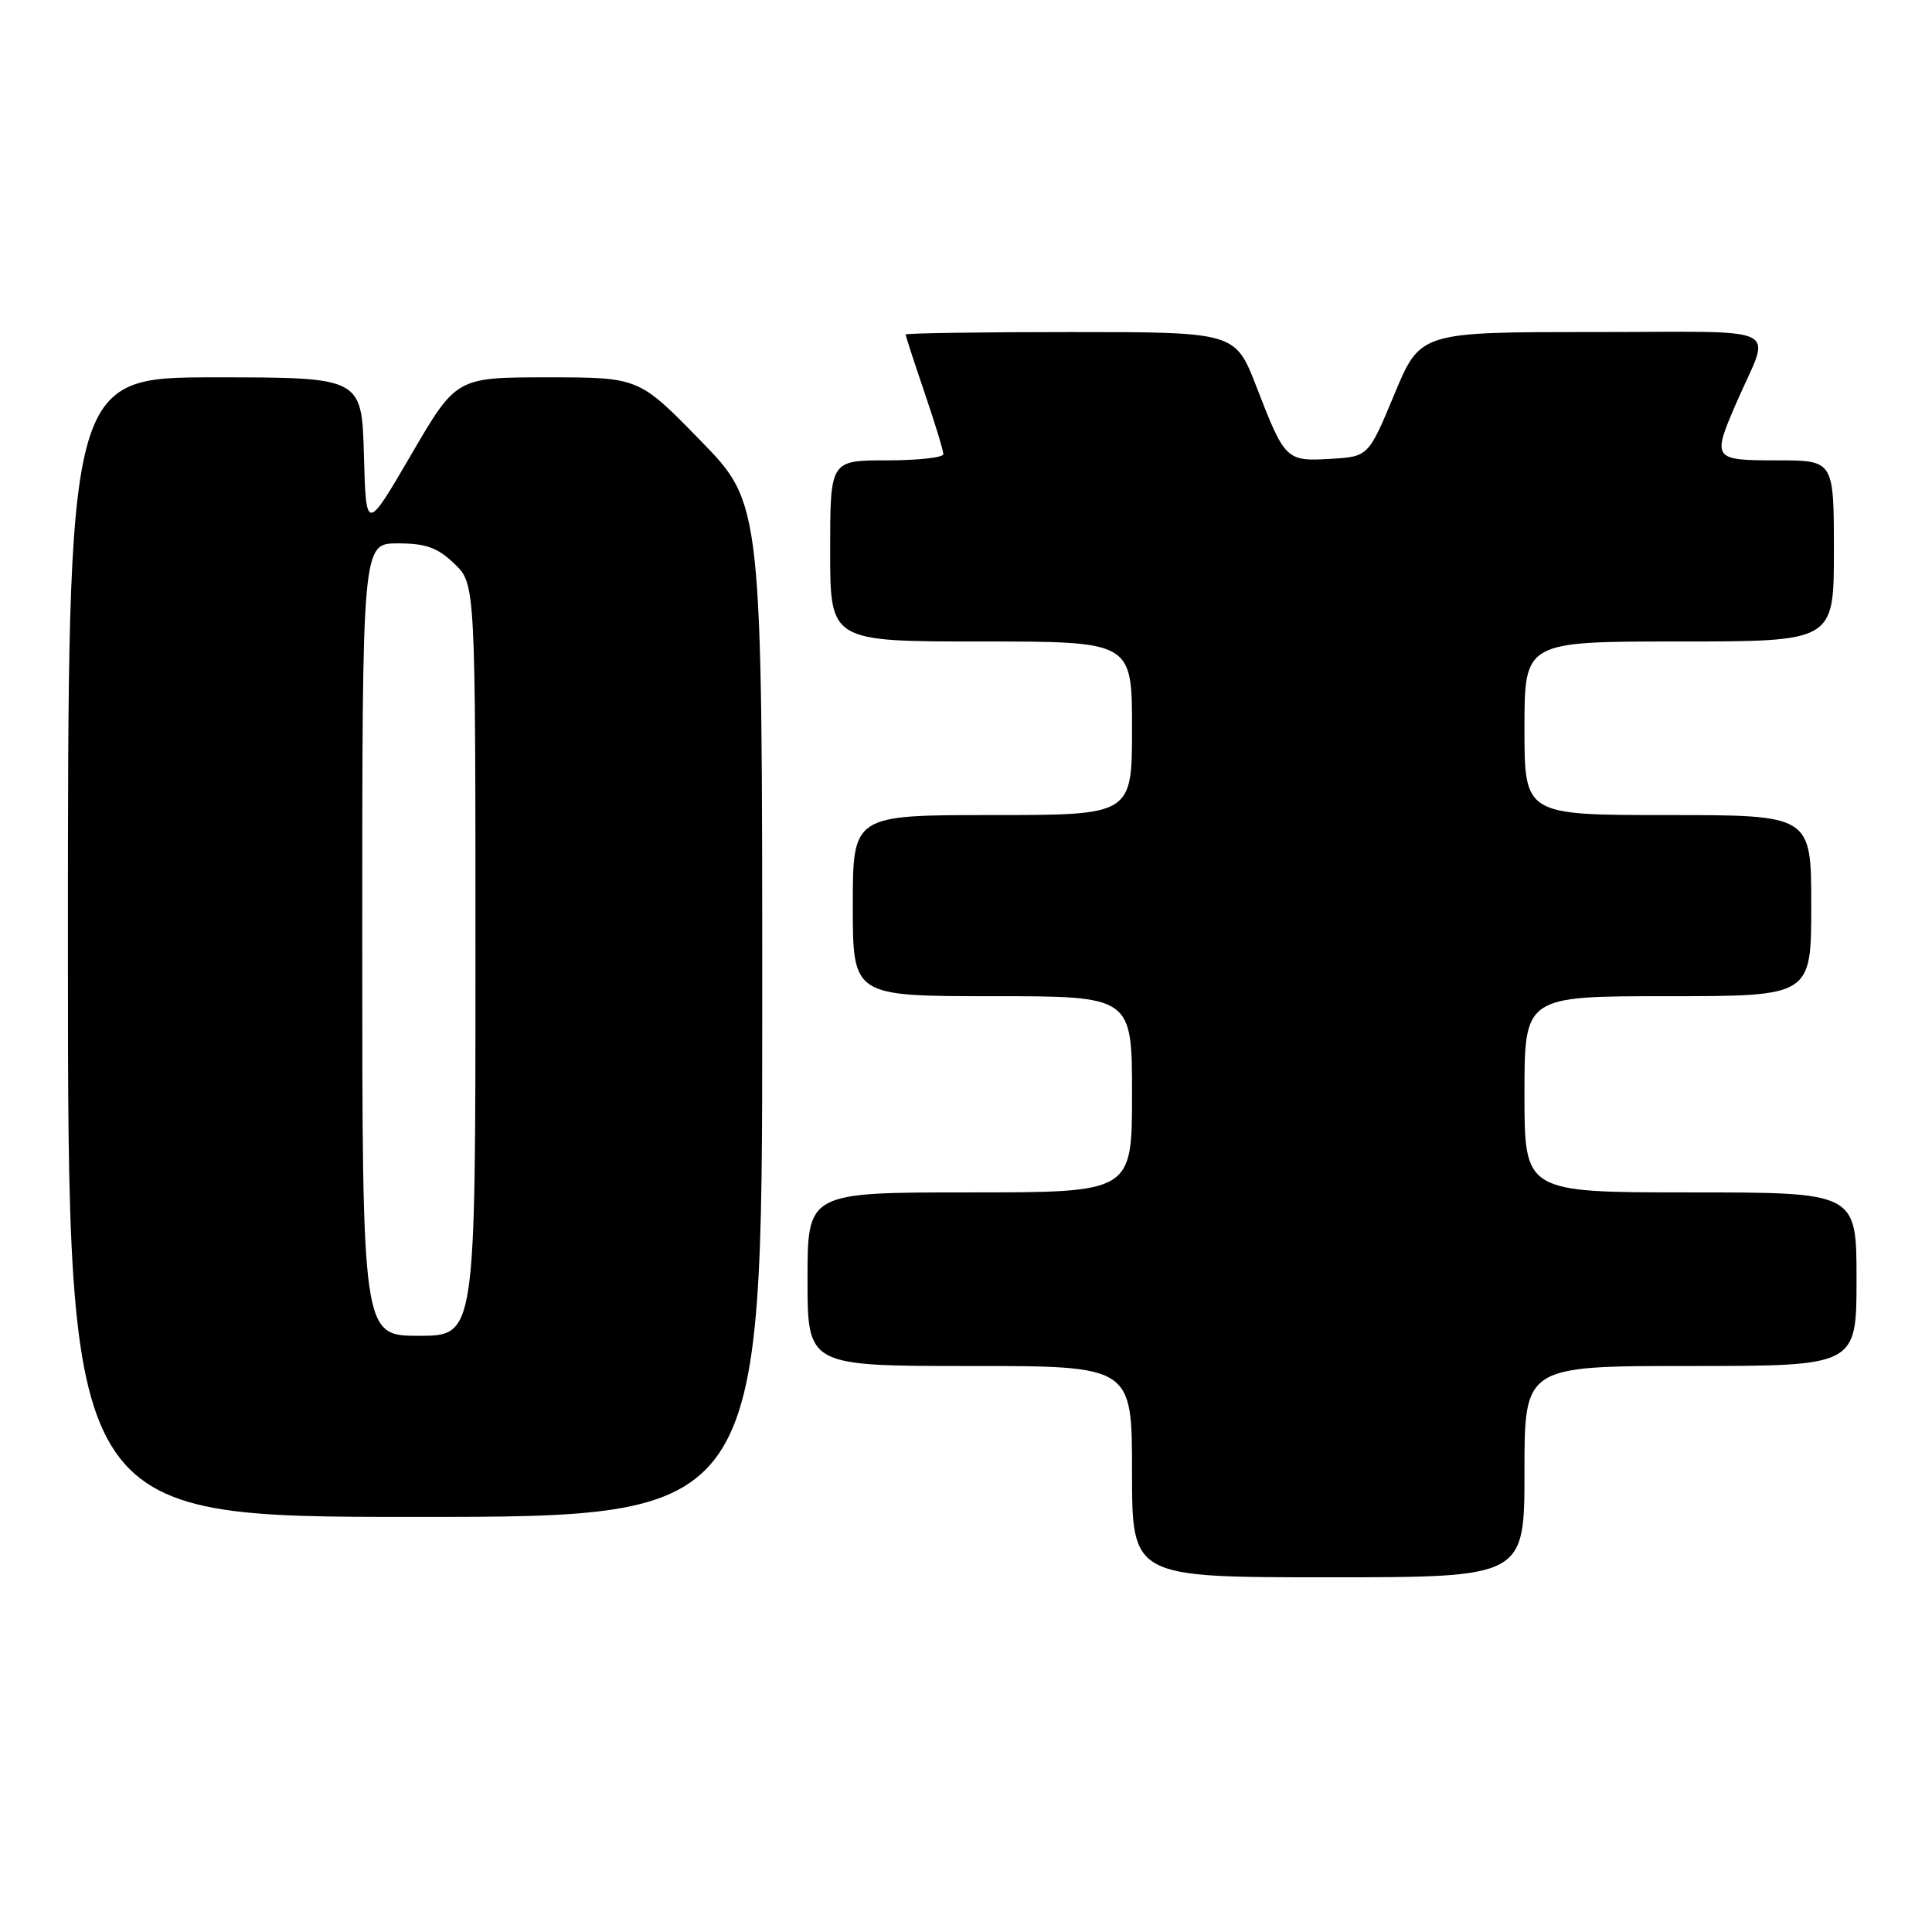 <?xml version="1.0" encoding="UTF-8" standalone="no"?>
<!DOCTYPE svg PUBLIC "-//W3C//DTD SVG 1.1//EN" "http://www.w3.org/Graphics/SVG/1.1/DTD/svg11.dtd" >
<svg xmlns="http://www.w3.org/2000/svg" xmlns:xlink="http://www.w3.org/1999/xlink" version="1.1" viewBox="0 0 256 256">
 <g >
 <path fill="currentColor"
d=" M 202.00 195.00 C 202.00 181.00 202.00 181.00 224.00 181.00 C 246.00 181.00 246.00 181.00 246.00 169.50 C 246.00 158.00 246.00 158.00 224.00 158.00 C 202.00 158.00 202.00 158.00 202.00 145.00 C 202.00 132.00 202.00 132.00 221.00 132.00 C 240.00 132.00 240.00 132.00 240.00 120.00 C 240.00 108.00 240.00 108.00 221.00 108.00 C 202.00 108.00 202.00 108.00 202.00 96.50 C 202.00 85.00 202.00 85.00 222.50 85.00 C 243.00 85.00 243.00 85.00 243.00 73.00 C 243.00 61.00 243.00 61.00 235.50 61.00 C 226.93 61.00 226.83 60.86 230.10 53.33 C 234.66 42.82 237.06 44.00 211.07 44.00 C 188.19 44.00 188.19 44.00 184.76 52.25 C 181.32 60.50 181.32 60.50 176.32 60.80 C 170.42 61.15 170.25 60.98 166.49 51.25 C 163.68 44.00 163.68 44.00 141.84 44.00 C 129.83 44.00 120.00 44.15 120.00 44.32 C 120.00 44.50 121.12 47.96 122.50 52.00 C 123.88 56.04 125.00 59.72 125.00 60.18 C 125.00 60.63 121.62 61.00 117.50 61.00 C 110.00 61.00 110.00 61.00 110.00 73.00 C 110.00 85.00 110.00 85.00 130.00 85.00 C 150.00 85.00 150.00 85.00 150.00 96.50 C 150.00 108.00 150.00 108.00 131.50 108.00 C 113.00 108.00 113.00 108.00 113.00 120.00 C 113.00 132.00 113.00 132.00 131.50 132.00 C 150.00 132.00 150.00 132.00 150.00 145.00 C 150.00 158.00 150.00 158.00 128.50 158.00 C 107.00 158.00 107.00 158.00 107.00 169.50 C 107.00 181.00 107.00 181.00 128.50 181.00 C 150.00 181.00 150.00 181.00 150.00 195.00 C 150.00 209.00 150.00 209.00 176.00 209.00 C 202.00 209.00 202.00 209.00 202.00 195.00 Z  M 101.00 133.88 C 101.00 66.76 101.00 66.76 92.82 58.38 C 84.65 50.00 84.65 50.00 72.55 50.00 C 60.46 50.00 60.46 50.00 54.48 60.25 C 48.50 70.50 48.50 70.50 48.22 60.25 C 47.93 50.00 47.93 50.00 28.47 50.00 C 9.00 50.00 9.00 50.00 9.00 125.50 C 9.00 201.00 9.00 201.00 55.00 201.00 C 101.00 201.00 101.00 201.00 101.00 133.88 Z  M 48.00 124.50 C 48.00 72.00 48.00 72.00 52.70 72.00 C 56.43 72.00 57.97 72.55 60.20 74.69 C 63.00 77.37 63.00 77.37 63.00 127.19 C 63.00 177.00 63.00 177.00 55.50 177.00 C 48.00 177.00 48.00 177.00 48.00 124.50 Z "/>
</g>
</svg>